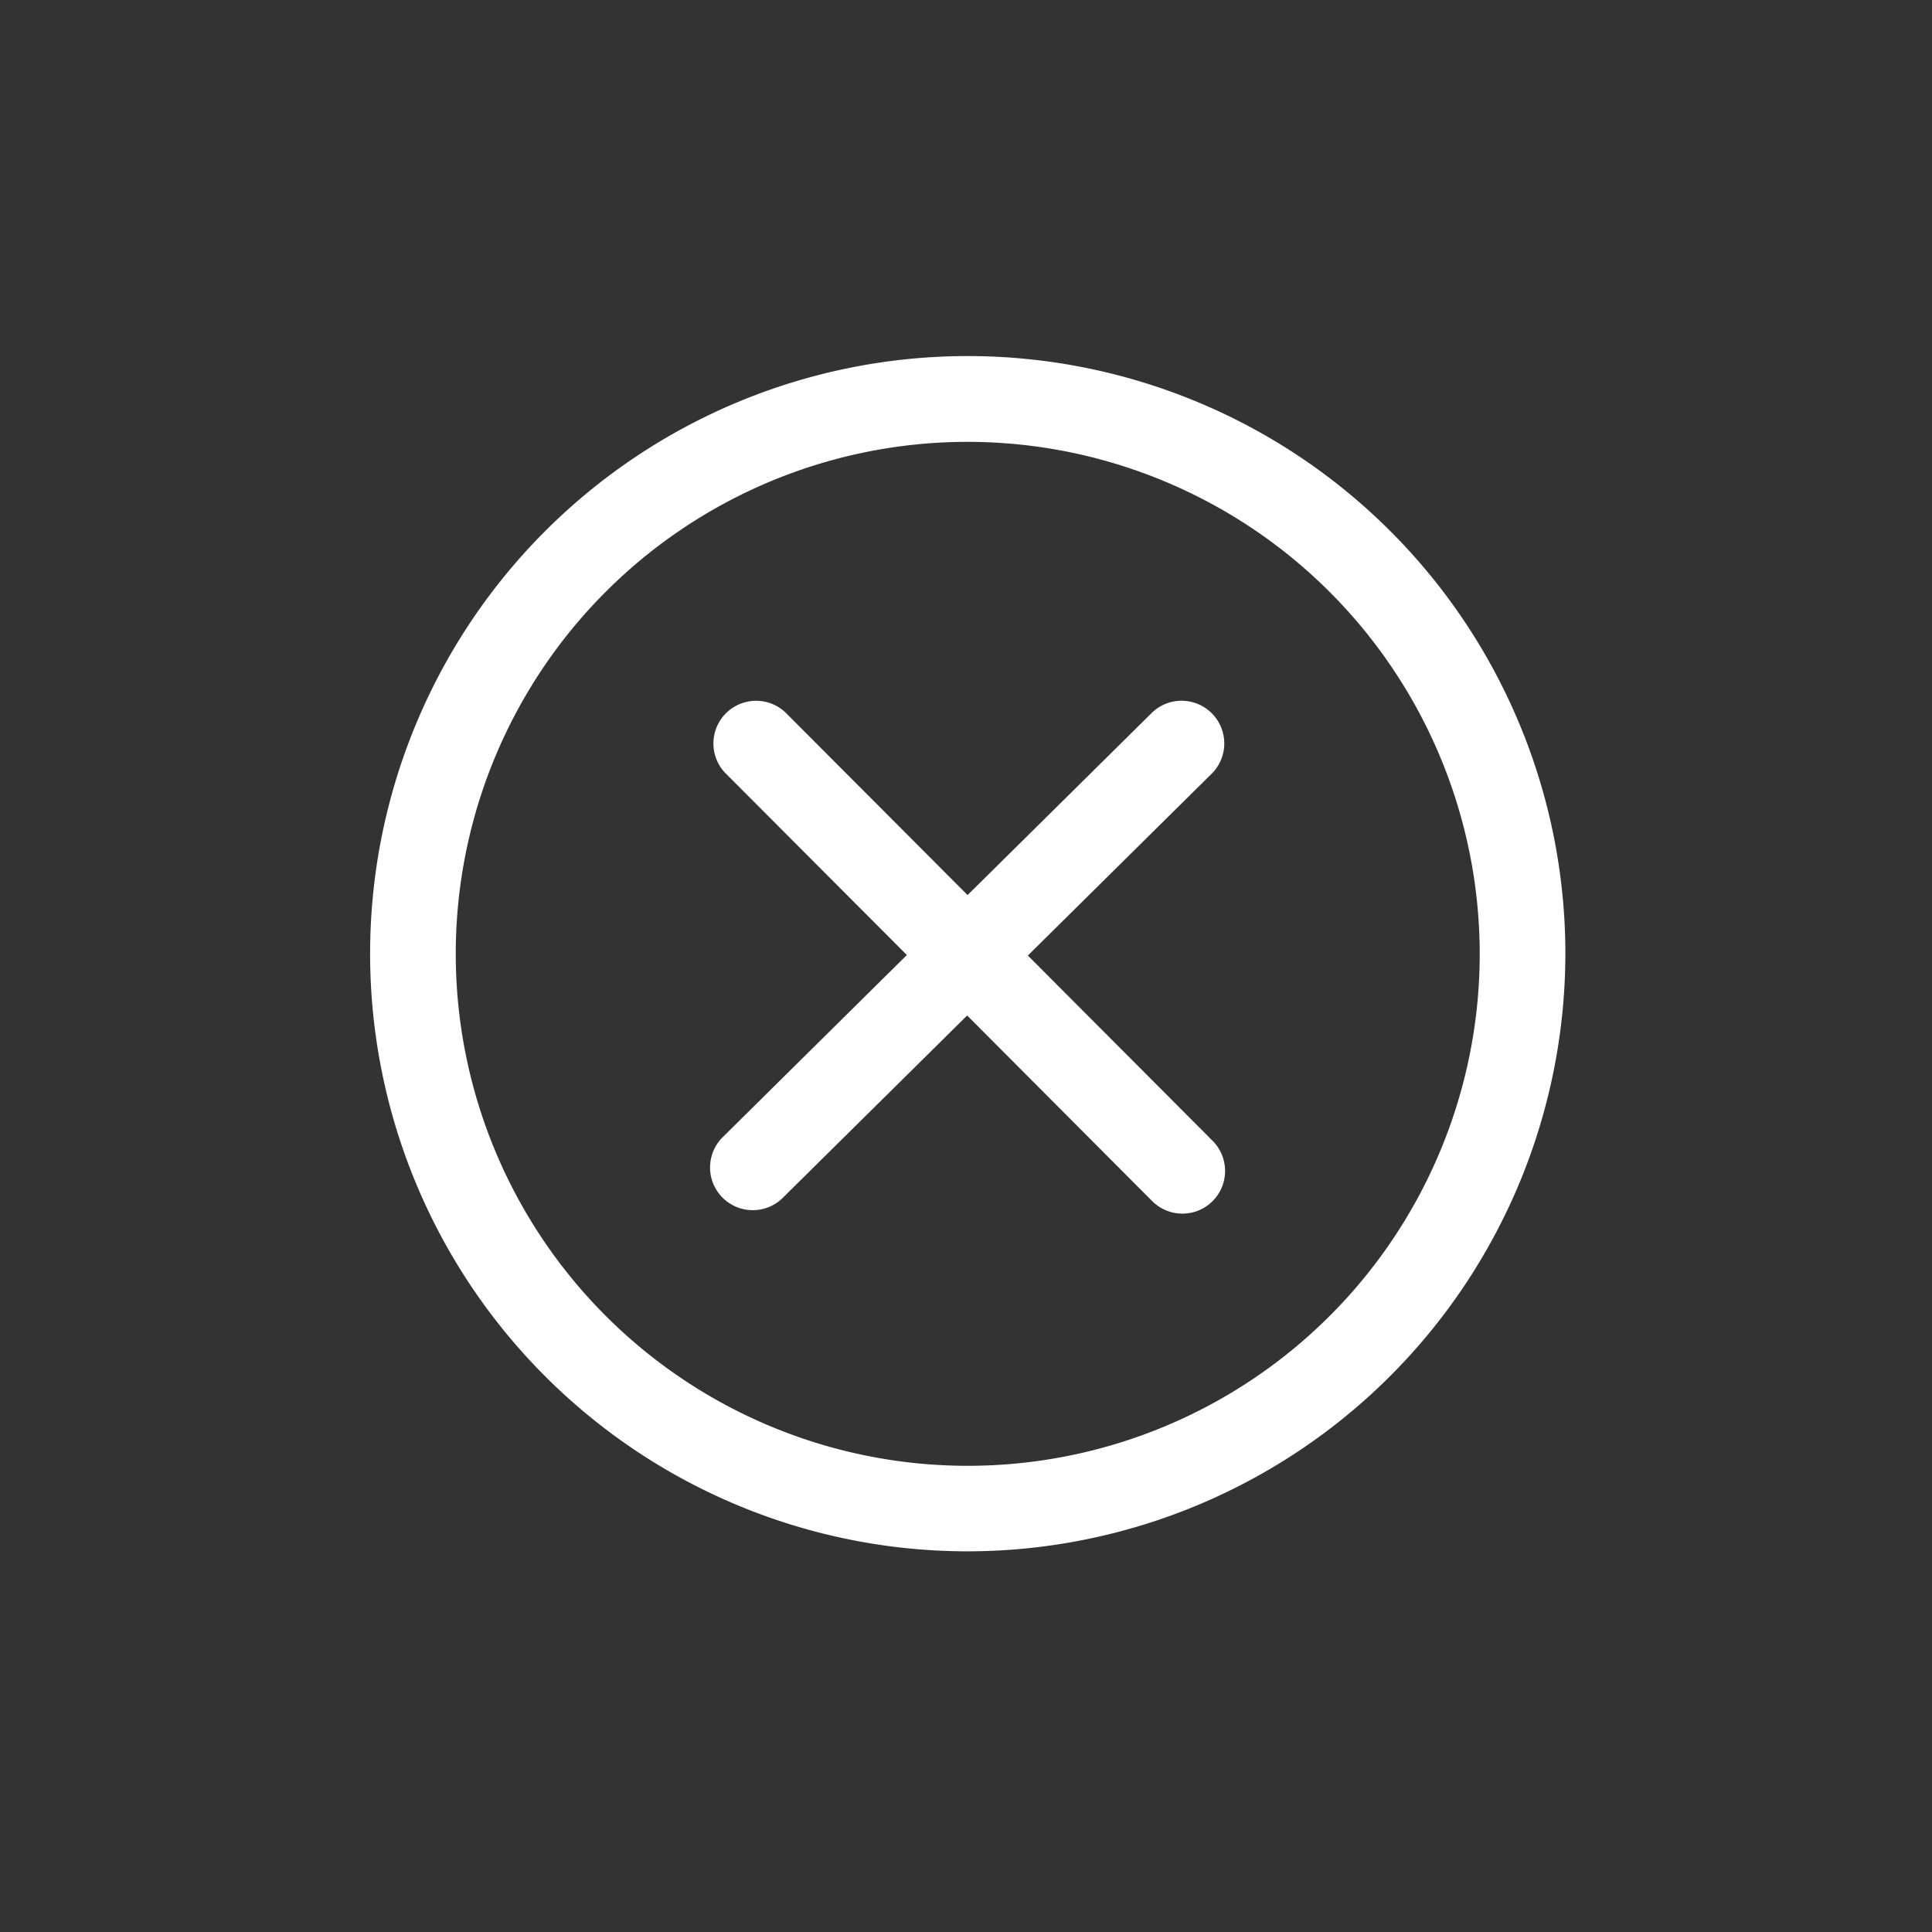 <svg id="关闭icon" xmlns="http://www.w3.org/2000/svg" width="60" height="60" viewBox="0 0 60 60">
  <rect x="0" y="0" width="60" height="60" fill="#333333" stroke="none"/>
  <rect id="矩形_602" data-name="矩形 602" width="60" height="60" fill="#2f80ed" opacity="0"/>
  <path id="关闭icon-2" data-name="关闭icon" d="M82.56,101.119a18.56,18.56,0,1,1,18.56-18.56A18.58,18.58,0,0,1,82.56,101.119Zm0-34.456a15.9,15.9,0,1,0,15.9,15.9A15.914,15.914,0,0,0,82.56,66.663Zm1.867,15.953,5.732-5.67a1.326,1.326,0,0,0-1.864-1.885l-5.74,5.677L76.9,75.068a1.326,1.326,0,0,0-1.877,1.872L80.669,82.6l-5.691,5.63a1.326,1.326,0,1,0,1.864,1.885l5.7-5.637,5.746,5.764a1.325,1.325,0,0,0,1.877-1.872Z" transform="translate(-52.506 -52.941)" fill="#fff"/>
</svg>
